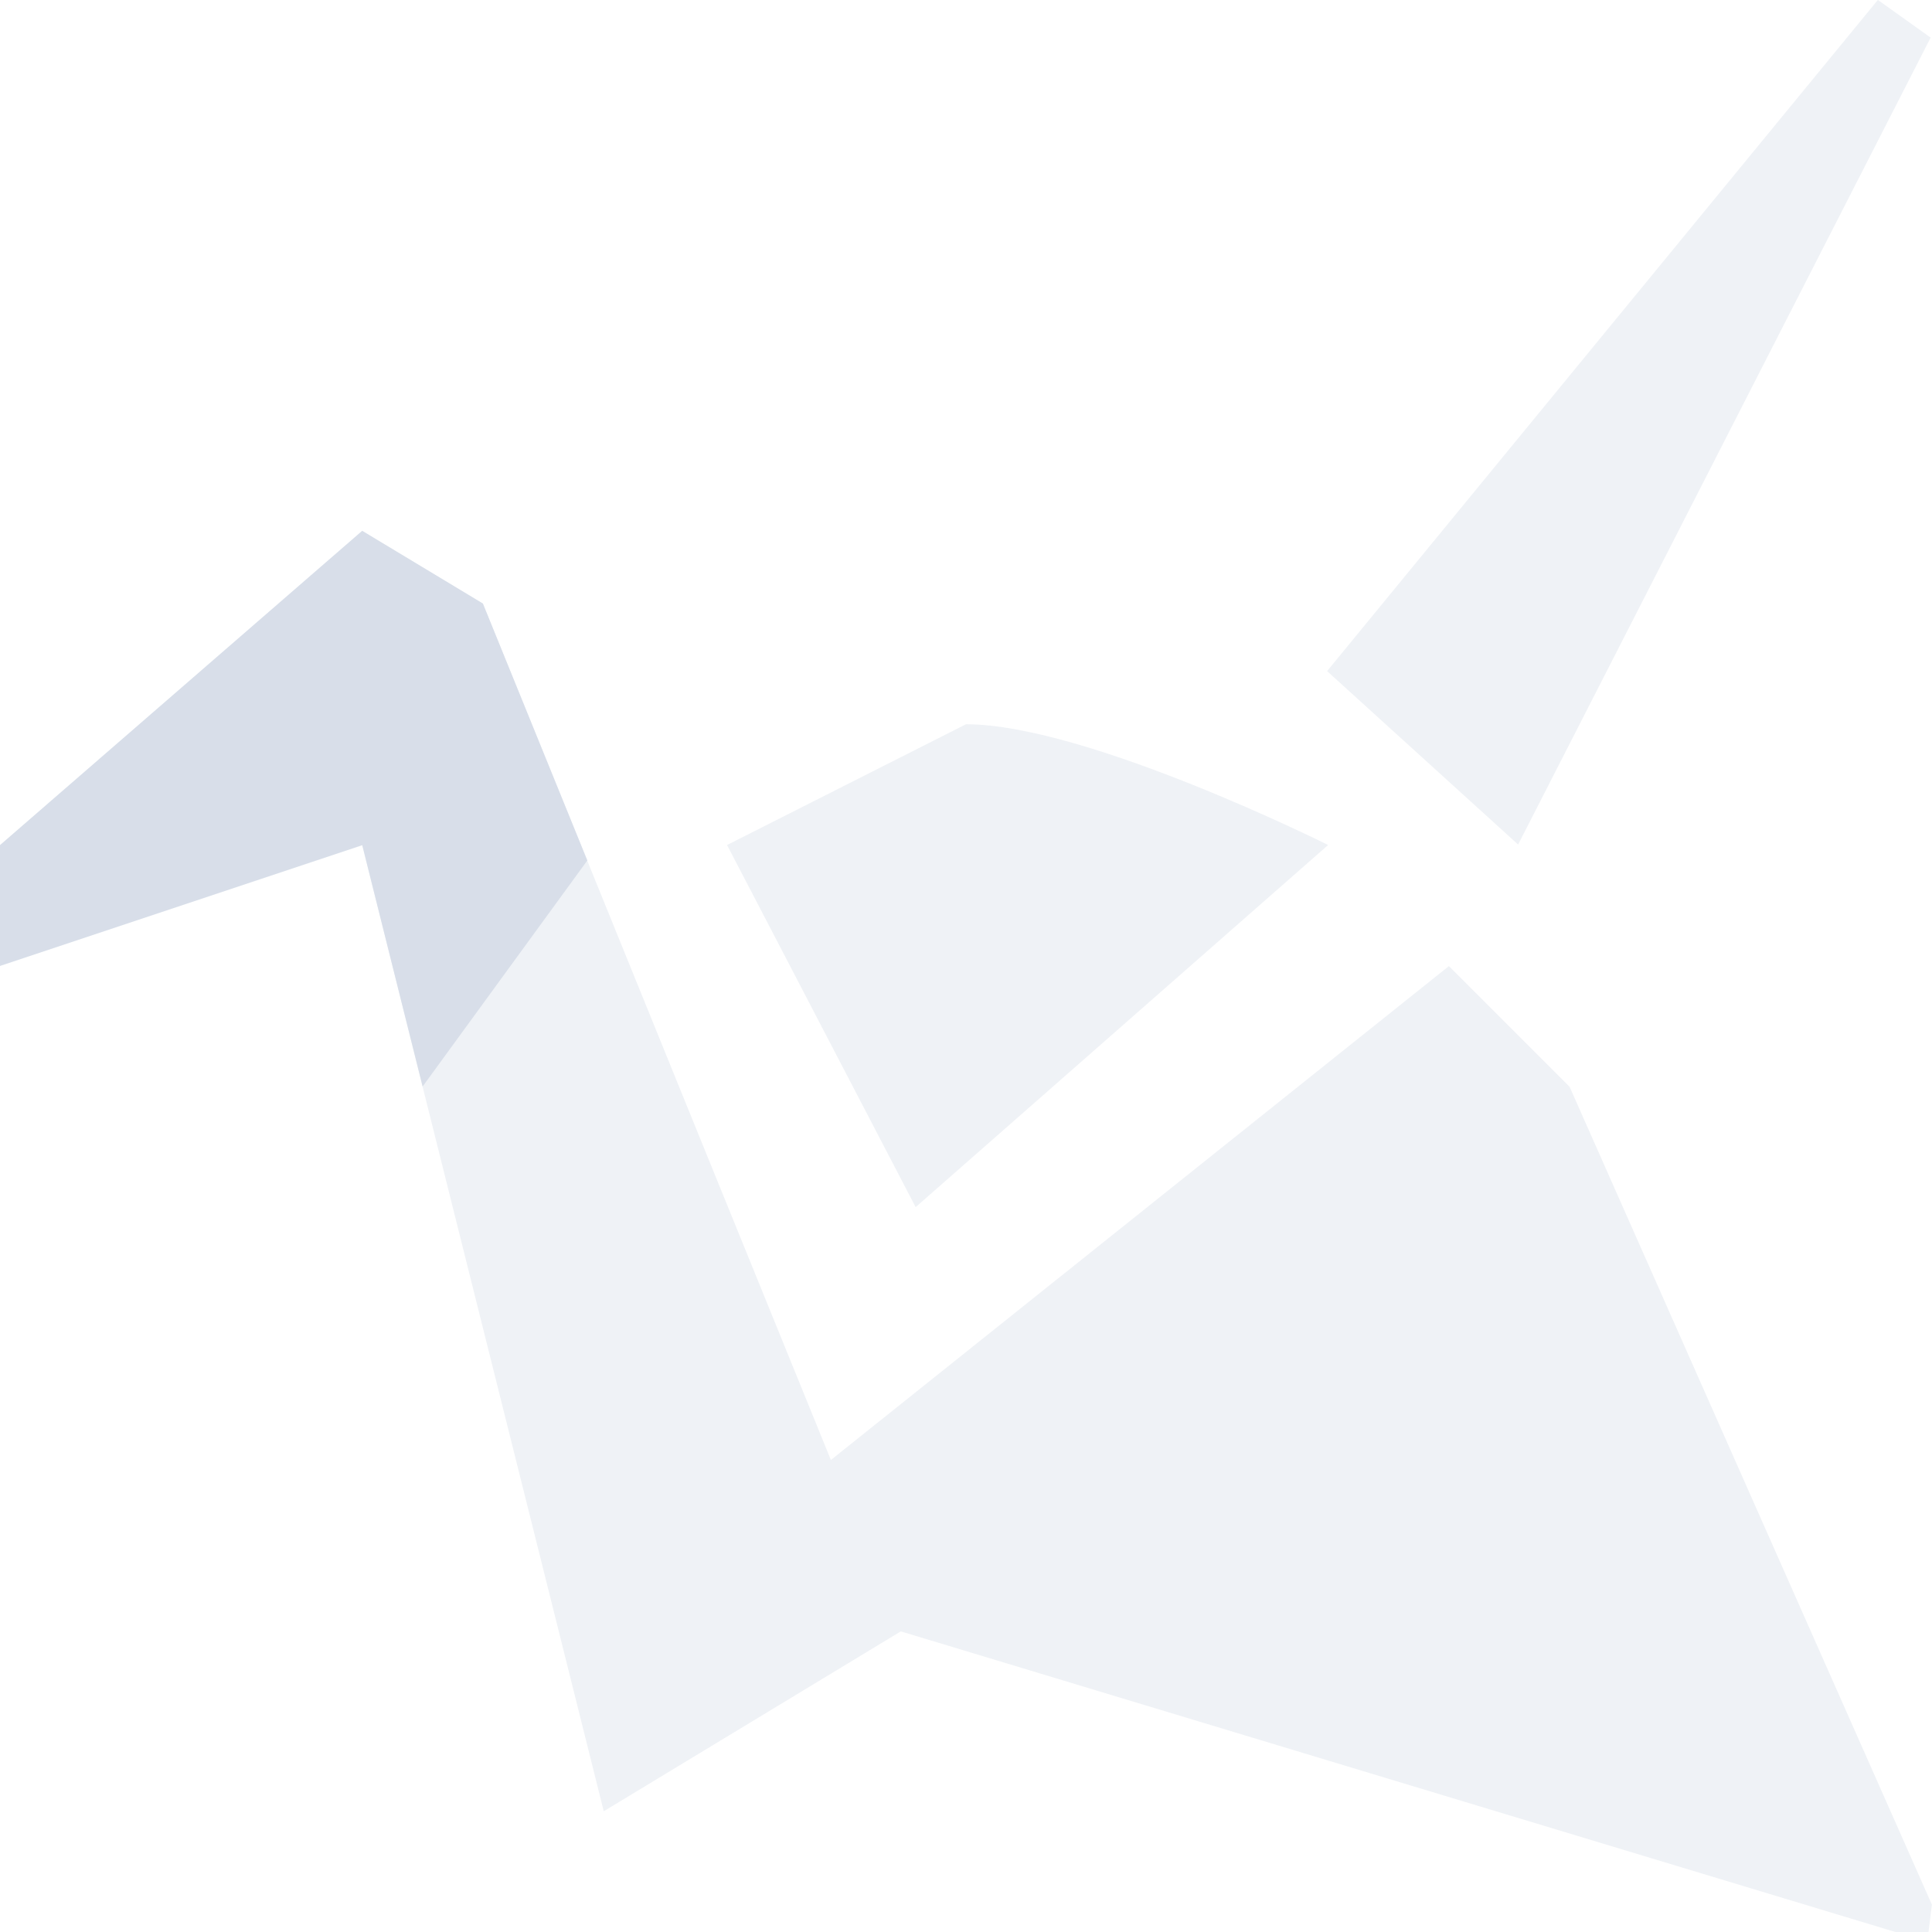 <svg enable-background="new 0 0 24 24" viewBox="0 0 16 16" xmlns="http://www.w3.org/2000/svg">
 <polygon transform="matrix(.743 0 0 .743 -.922 -.644)" points="16.033 8.347 22.172 0.866 22.76 1.286 18.162 10.28" fill="#d8dee9" opacity=".4"/>
 <path d="m3 6.999-3 1v-1l3-2.603 0.999 0.602 0.865 2.128-1.364 1.872" fill="#d8dee9" stroke-width="1.158"/>
 <path d="m3 4.396-3 2.604v1l3-1 2 8 2.459-1.489v-1e-3l8.238 2.49h0.274l0.028-0.227-3-6.772-1-1-5.118 4.09-1.153-2.835-1.729-4.256-1-0.602" fill="#d8dee9" opacity=".4" stroke-width="1.158"/>
 <path d="m7.583 9.997-1.562-2.999 1.979-1c0.999 0 2.999 1 2.999 1l-3.416 2.999" fill="#d8dee9" opacity=".4" stroke-width="1.158"/>
</svg>

